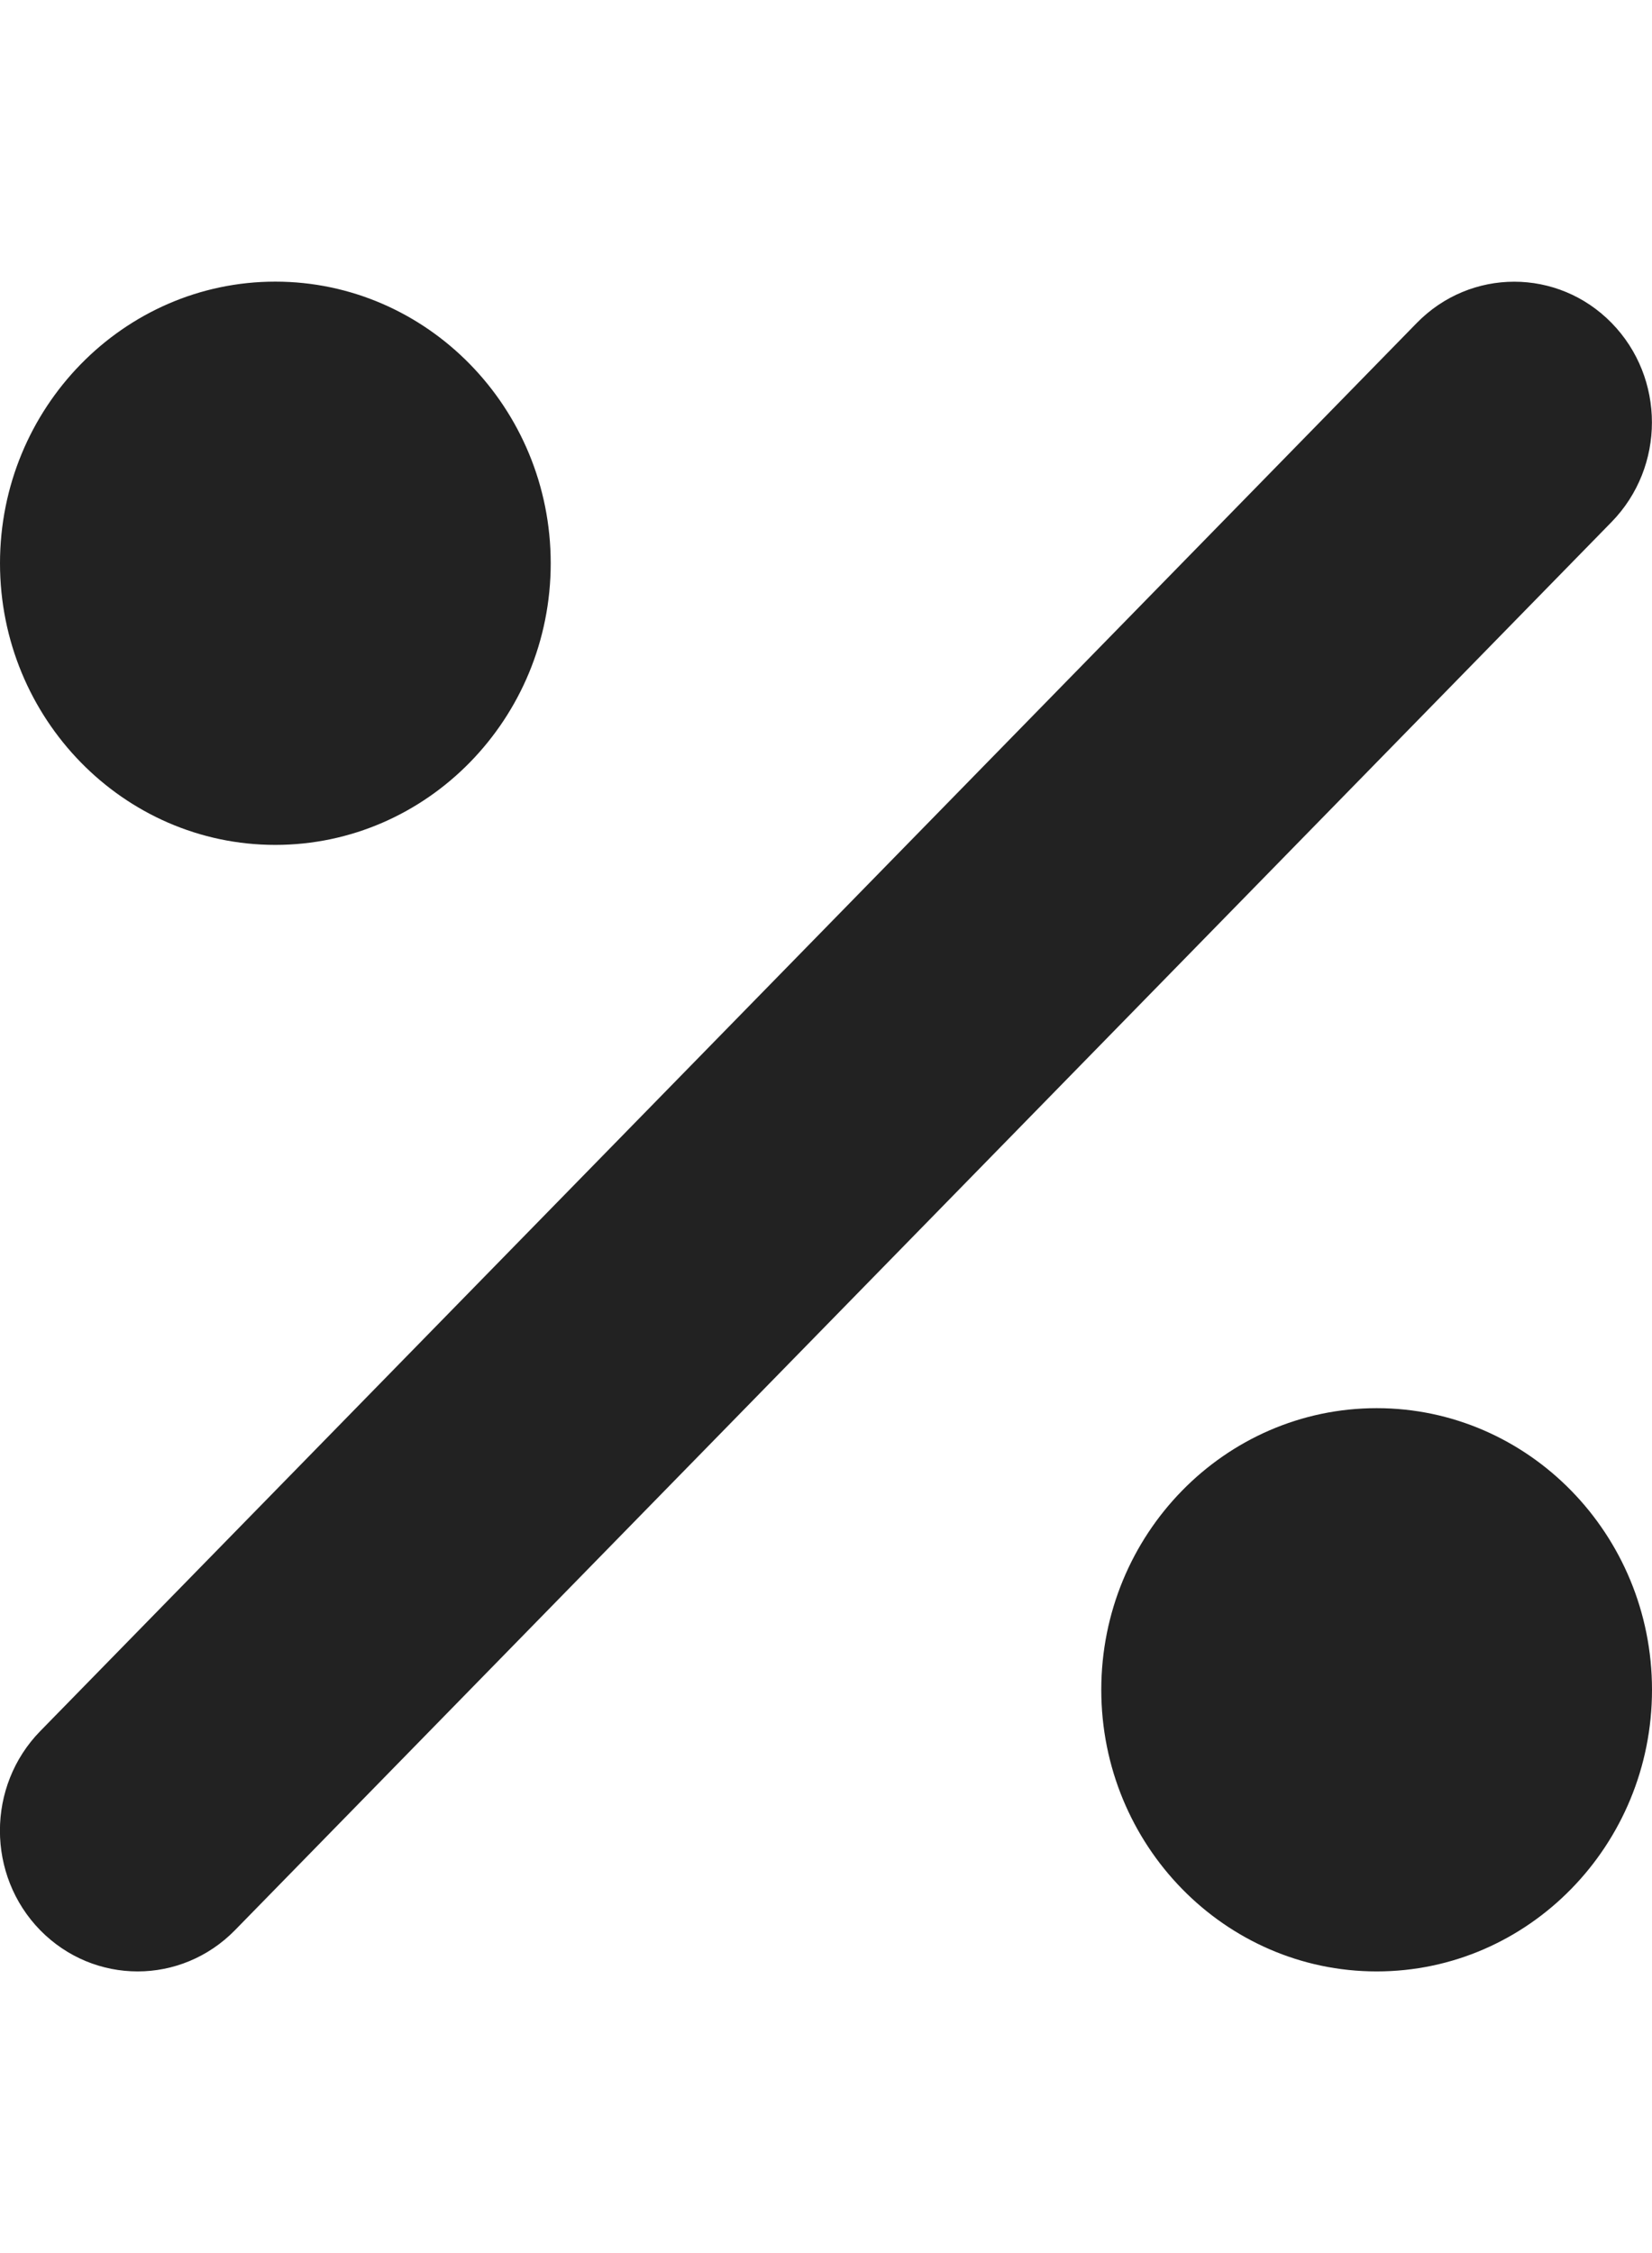 <svg width="11" height="15" viewBox="0 0 11 15" fill="none" xmlns="http://www.w3.org/2000/svg">
<g clip-path="url(#clip0_21_394)">
<path d="M10.731 2.15C10.373 1.784 9.792 1.784 9.434 2.15L0.268 11.525C-0.09 11.891 -0.09 12.485 0.268 12.851C0.448 13.034 0.682 13.125 0.917 13.125C1.151 13.125 1.386 13.033 1.565 12.85L10.731 3.475C11.089 3.108 11.089 2.516 10.731 2.15ZM1.833 5.625C2.844 5.625 3.667 4.784 3.667 3.75C3.667 2.716 2.844 1.875 1.833 1.875C0.822 1.875 -0 2.717 -0 3.75C-0 4.783 0.822 5.625 1.833 5.625ZM9.167 9.375C8.155 9.375 7.333 10.216 7.333 11.25C7.333 12.284 8.155 13.125 9.167 13.125C10.178 13.125 11 12.284 11 11.25C11 10.216 10.178 9.375 9.167 9.375Z" fill="#222222"/>
</g>
<defs>
<clipPath id="clip0_21_394">
<rect width="11" height="15" fill="white"/>
</clipPath>
</defs>
</svg>